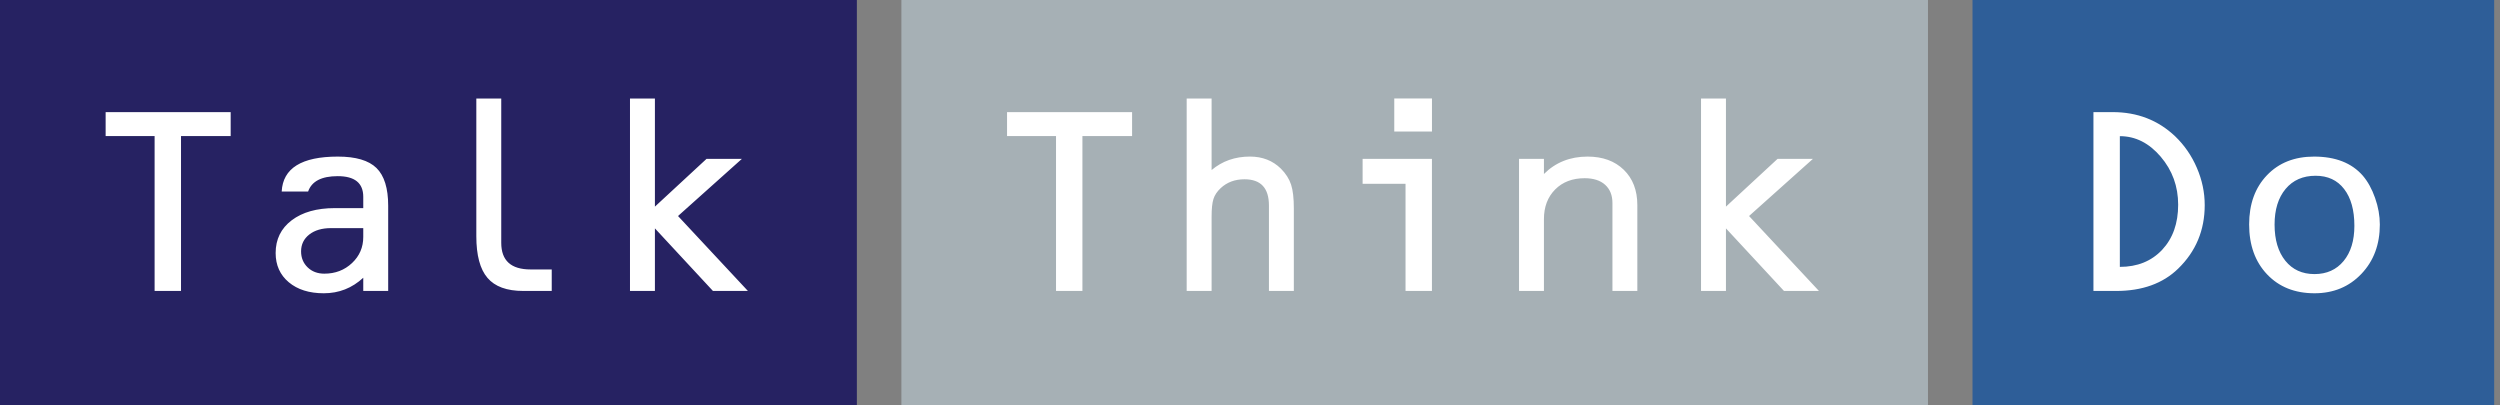 <?xml version="1.0" encoding="UTF-8"?>
<svg width="253px" height="41px" viewBox="0 0 253 41" version="1.1" xmlns="http://www.w3.org/2000/svg" xmlns:xlink="http://www.w3.org/1999/xlink">
    <rect x="0" y="0" width="253" height="41" fill="#808080" stroke="none"/>
    <title>logo-ttd-line</title>
    <g id="Marketing" stroke="none" stroke-width="1" fill="none" fill-rule="evenodd">
        <g id="Home" transform="translate(-55, -59)">
            <g id="Nav" transform="translate(55, 56)">
                <g id="logo-ttd-line" transform="translate(0, 3)">
                    <polygon id="Fill-1" fill="#262262" points="9.20805382e-15 41 86.715 41 86.715 0 9.20805382e-15 0"></polygon>
                    <polygon id="Fill-9" fill="#A6B0B5" points="91.222 41 195.111 41 195.111 0 91.222 0"></polygon>
                    <polygon id="Fill-16" fill="#2E5E98" points="199.618 41 252.411 41 252.411 0 199.618 0"></polygon>
                    <path d="M234.184,15.847 C236.345,15.847 237.988,16.487 239.113,17.774 C239.624,18.371 240.039,19.122 240.357,20.029 C240.679,20.938 240.839,21.838 240.839,22.727 C240.839,24.746 240.217,26.409 238.973,27.716 C237.732,29.023 236.146,29.679 234.228,29.679 C232.24,29.679 230.641,29.041 229.43,27.765 C228.22,26.489 227.613,24.805 227.613,22.714 C227.613,20.649 228.215,18.988 229.417,17.733 C230.617,16.475 232.209,15.847 234.184,15.847 Z M34.188,15.847 C36.008,15.847 37.312,16.231 38.099,17.002 C38.887,17.773 39.284,19.044 39.284,20.815 L39.284,29.443 L36.762,29.443 L36.762,28.108 C35.629,29.156 34.3,29.679 32.768,29.679 C31.293,29.679 30.111,29.307 29.225,28.564 C28.339,27.821 27.895,26.834 27.895,25.605 C27.895,24.218 28.437,23.116 29.518,22.294 C30.599,21.474 32.055,21.061 33.883,21.061 L36.762,21.061 L36.762,19.921 C36.762,18.524 35.902,17.827 34.175,17.827 C32.54,17.827 31.542,18.345 31.182,19.383 L28.507,19.383 C28.629,17.025 30.524,15.847 34.188,15.847 Z M23.344,11.346 L23.344,13.768 L18.318,13.768 L18.318,29.445 L15.646,29.445 L15.646,13.768 L10.69,13.768 L10.69,11.346 L23.344,11.346 Z M114.567,11.346 L114.567,13.768 L109.541,13.768 L109.541,29.445 L106.869,29.445 L106.869,13.768 L101.913,13.768 L101.913,11.346 L114.567,11.346 Z M213.805,11.346 C216.301,11.346 218.406,12.163 220.127,13.796 C221.062,14.695 221.798,15.759 222.324,16.989 C222.856,18.219 223.117,19.474 223.117,20.761 C223.117,23.3 222.223,25.445 220.43,27.187 C218.882,28.692 216.786,29.445 214.152,29.445 L211.856,29.445 L211.856,11.346 L213.805,11.346 Z M50.726,9.969 L50.726,24.573 C50.726,26.369 51.714,27.268 53.691,27.268 L55.835,27.268 L55.835,29.444 L52.953,29.444 C51.291,29.444 50.083,29.003 49.334,28.122 C48.58,27.243 48.204,25.833 48.204,23.899 L48.204,9.969 L50.726,9.969 Z M66.277,9.969 L66.277,20.911 L71.497,16.08 L75.076,16.08 L68.615,21.861 L75.688,29.444 L72.15,29.444 L66.277,23.112 L66.277,29.444 L63.755,29.444 L63.755,9.969 L66.277,9.969 Z M122.614,9.969 L122.614,17.208 C123.69,16.301 124.983,15.845 126.497,15.845 C127.759,15.845 128.803,16.255 129.63,17.07 C130.13,17.574 130.473,18.115 130.659,18.689 C130.846,19.261 130.936,20.063 130.936,21.09 L130.936,29.444 L128.417,29.444 L128.417,20.801 C128.417,19.03 127.593,18.143 125.939,18.143 C124.975,18.143 124.174,18.443 123.532,19.04 C123.171,19.378 122.925,19.745 122.801,20.139 C122.674,20.534 122.614,21.126 122.614,21.915 L122.614,29.444 L120.092,29.444 L120.092,9.969 L122.614,9.969 Z M160.659,15.847 C162.191,15.847 163.412,16.293 164.327,17.182 C165.239,18.071 165.698,19.26 165.698,20.746 L165.698,29.443 L163.179,29.443 L163.179,20.554 C163.179,19.762 162.932,19.147 162.44,18.701 C161.95,18.258 161.256,18.035 160.367,18.035 C159.133,18.035 158.138,18.414 157.381,19.175 C156.624,19.939 156.246,20.938 156.246,22.176 L156.246,29.443 L153.726,29.443 L153.726,16.08 L156.246,16.08 L156.246,17.607 C157.425,16.434 158.894,15.847 160.659,15.847 Z M174.666,9.969 L174.666,20.911 L179.886,16.08 L183.465,16.08 L177.004,21.861 L184.077,29.444 L180.539,29.444 L174.666,23.112 L174.666,29.444 L172.144,29.444 L172.144,9.969 L174.666,9.969 Z M144.912,16.08 L144.912,29.443 L142.24,29.443 L142.24,18.599 L137.896,18.599 L137.896,16.08 L144.912,16.08 Z M234.339,17.787 C233.059,17.787 232.045,18.232 231.301,19.122 C230.56,20.011 230.187,21.213 230.187,22.727 C230.187,24.27 230.552,25.489 231.276,26.389 C232.001,27.288 232.984,27.737 234.228,27.737 C235.461,27.737 236.444,27.296 237.172,26.417 C237.9,25.536 238.263,24.347 238.263,22.853 C238.263,21.264 237.918,20.024 237.226,19.129 C236.537,18.232 235.573,17.787 234.339,17.787 Z M36.762,23.086 L33.491,23.086 C32.584,23.086 31.851,23.301 31.301,23.731 C30.749,24.164 30.469,24.733 30.469,25.438 C30.469,26.091 30.692,26.63 31.133,27.057 C31.573,27.483 32.138,27.695 32.823,27.695 C33.927,27.695 34.862,27.339 35.624,26.622 C36.384,25.907 36.762,25.025 36.762,23.98 L36.762,23.086 Z M214.528,13.78 L214.528,27.008 C216.301,27.008 217.726,26.431 218.81,25.281 C219.888,24.128 220.43,22.608 220.43,20.717 C220.43,18.864 219.844,17.245 218.665,15.859 C217.485,14.475 216.107,13.78 214.528,13.78 Z M144.915,9.968 L144.915,13.312 L141.1,13.312 L141.1,9.968 L144.915,9.968 Z" id="Combined-Shape" fill="#FFFFFF"></path>
                </g>
            </g>
        </g>
    </g>
</svg>